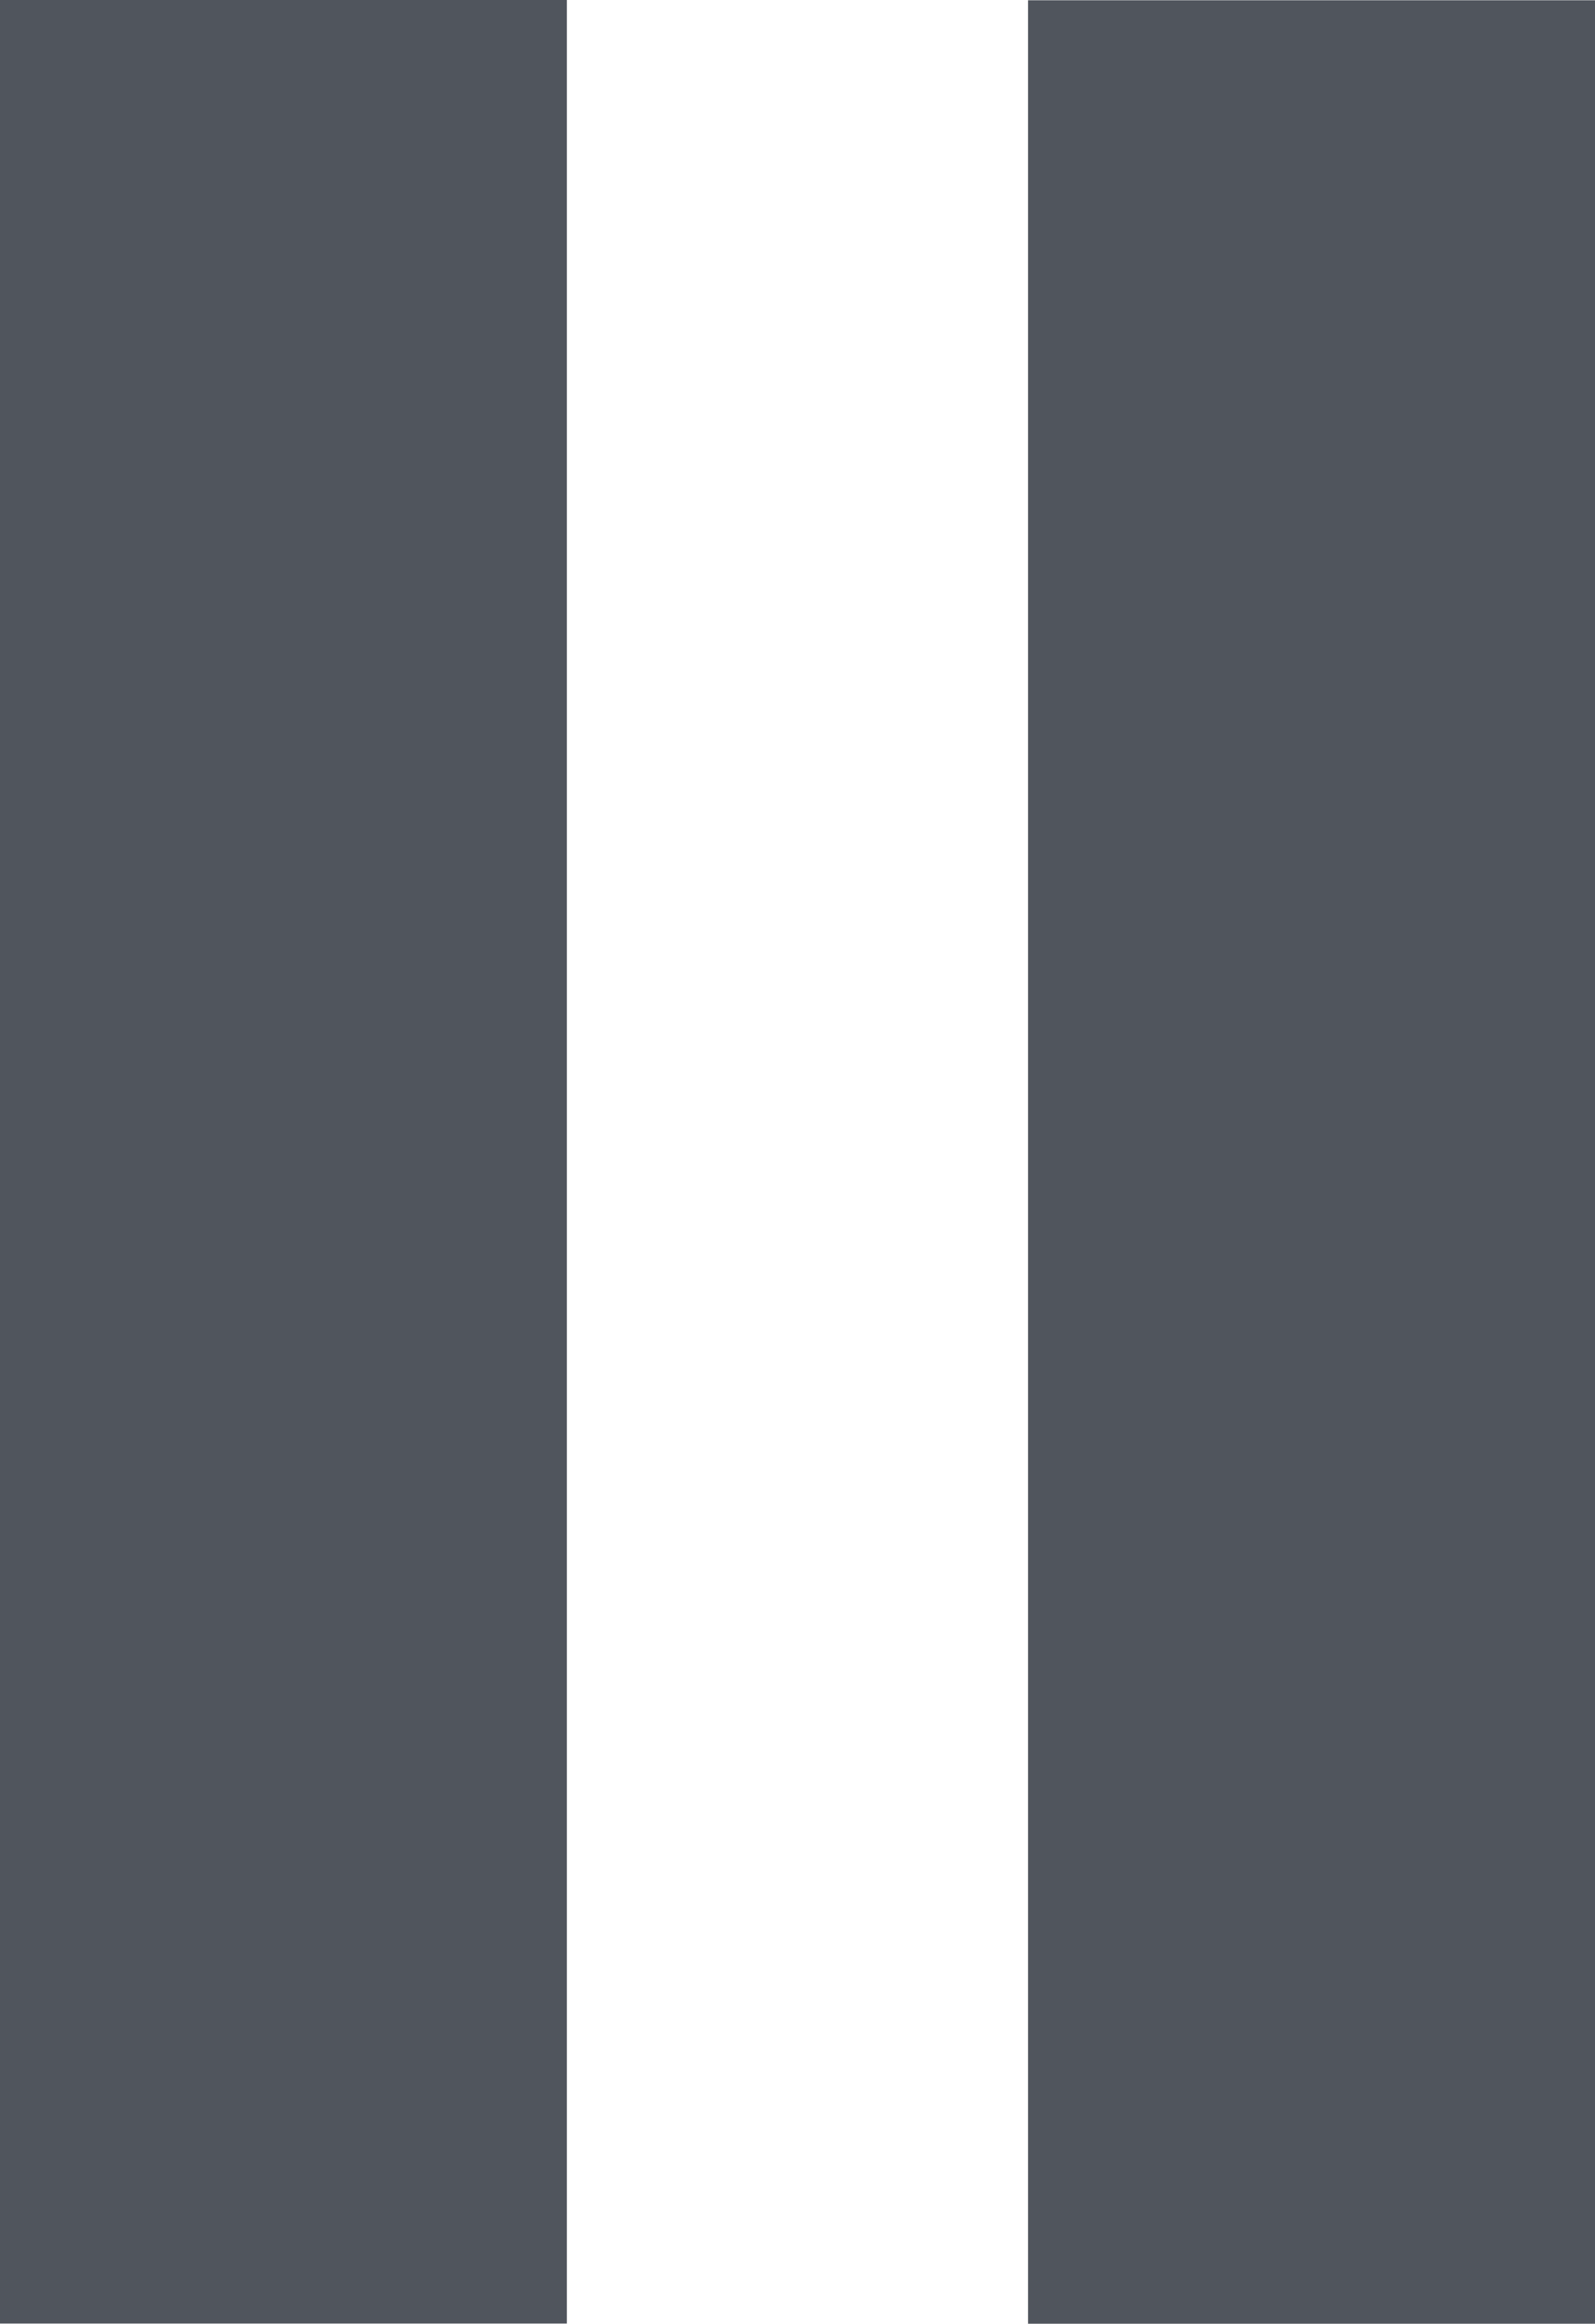 <svg xmlns="http://www.w3.org/2000/svg" width="18.5" height="26.948" viewBox="0 0 18.5 26.948">
  <g transform="translate(4 -3.064)">
    <path id="pause" d="M20.924,8.018H27.5V34.963H20.924ZM9,34.961V8.015h6.575V34.961Z" transform="translate(-13 -4.951)" fill="#50555d"/>
  </g>
</svg>
